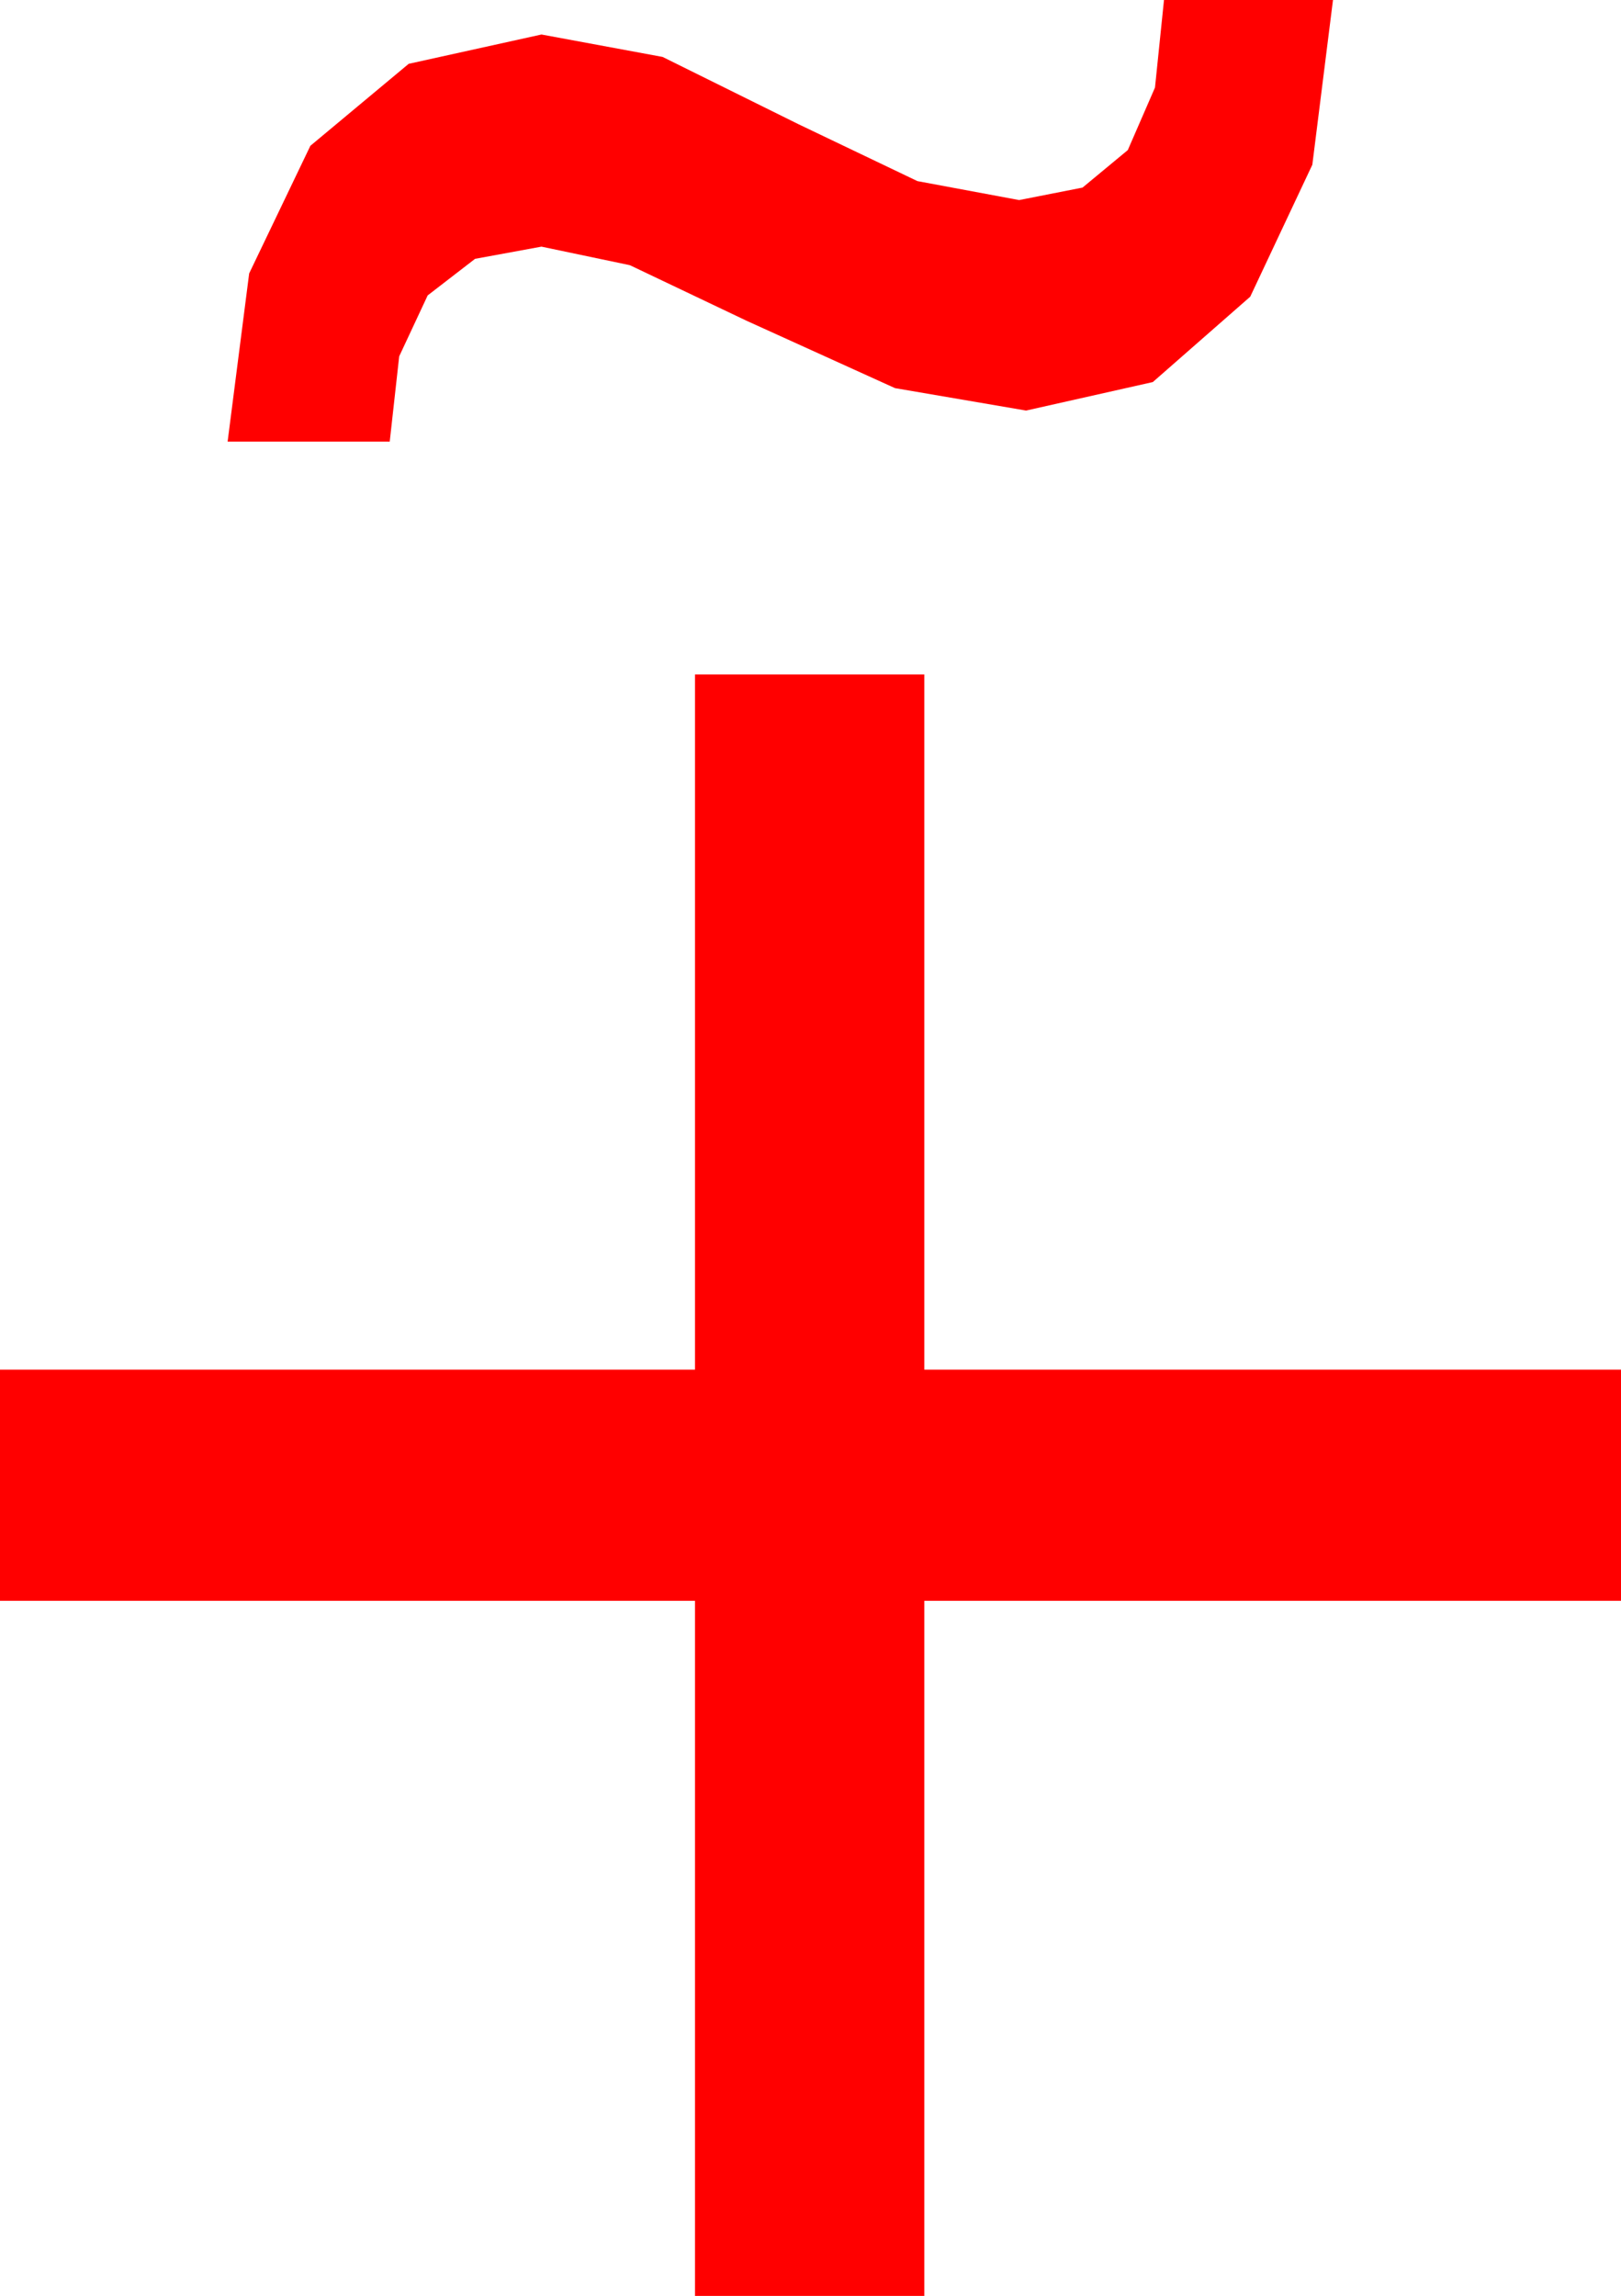 <?xml version="1.0" encoding="utf-8"?>
<!DOCTYPE svg PUBLIC "-//W3C//DTD SVG 1.1//EN" "http://www.w3.org/Graphics/SVG/1.1/DTD/svg11.dtd">
<svg width="27.539" height="38.994" xmlns="http://www.w3.org/2000/svg" xmlns:xlink="http://www.w3.org/1999/xlink" xmlns:xml="http://www.w3.org/XML/1998/namespace" version="1.1">
  <g>
    <g>
      <path style="fill:#FF0000;fill-opacity:1" d="M11.807,11.455L15.703,11.455 15.703,23.262 27.539,23.262 27.539,27.188 15.703,27.188 15.703,38.994 11.807,38.994 11.807,27.188 0,27.188 0,23.262 11.807,23.262 11.807,11.455z M19.775,0L22.646,0 22.295,2.798 21.24,5.039 19.585,6.489 17.432,6.973 15.205,6.592 12.686,5.449 10.701,4.504 9.199,4.189 8.071,4.396 7.266,5.017 6.782,6.052 6.621,7.5 3.867,7.5 4.233,4.644 5.273,2.476 6.943,1.084 9.199,0.586 11.257,0.967 13.564,2.109 15.586,3.076 17.314,3.398 18.391,3.186 19.16,2.549 19.622,1.487 19.775,0z" />
    </g>
  </g>
</svg>